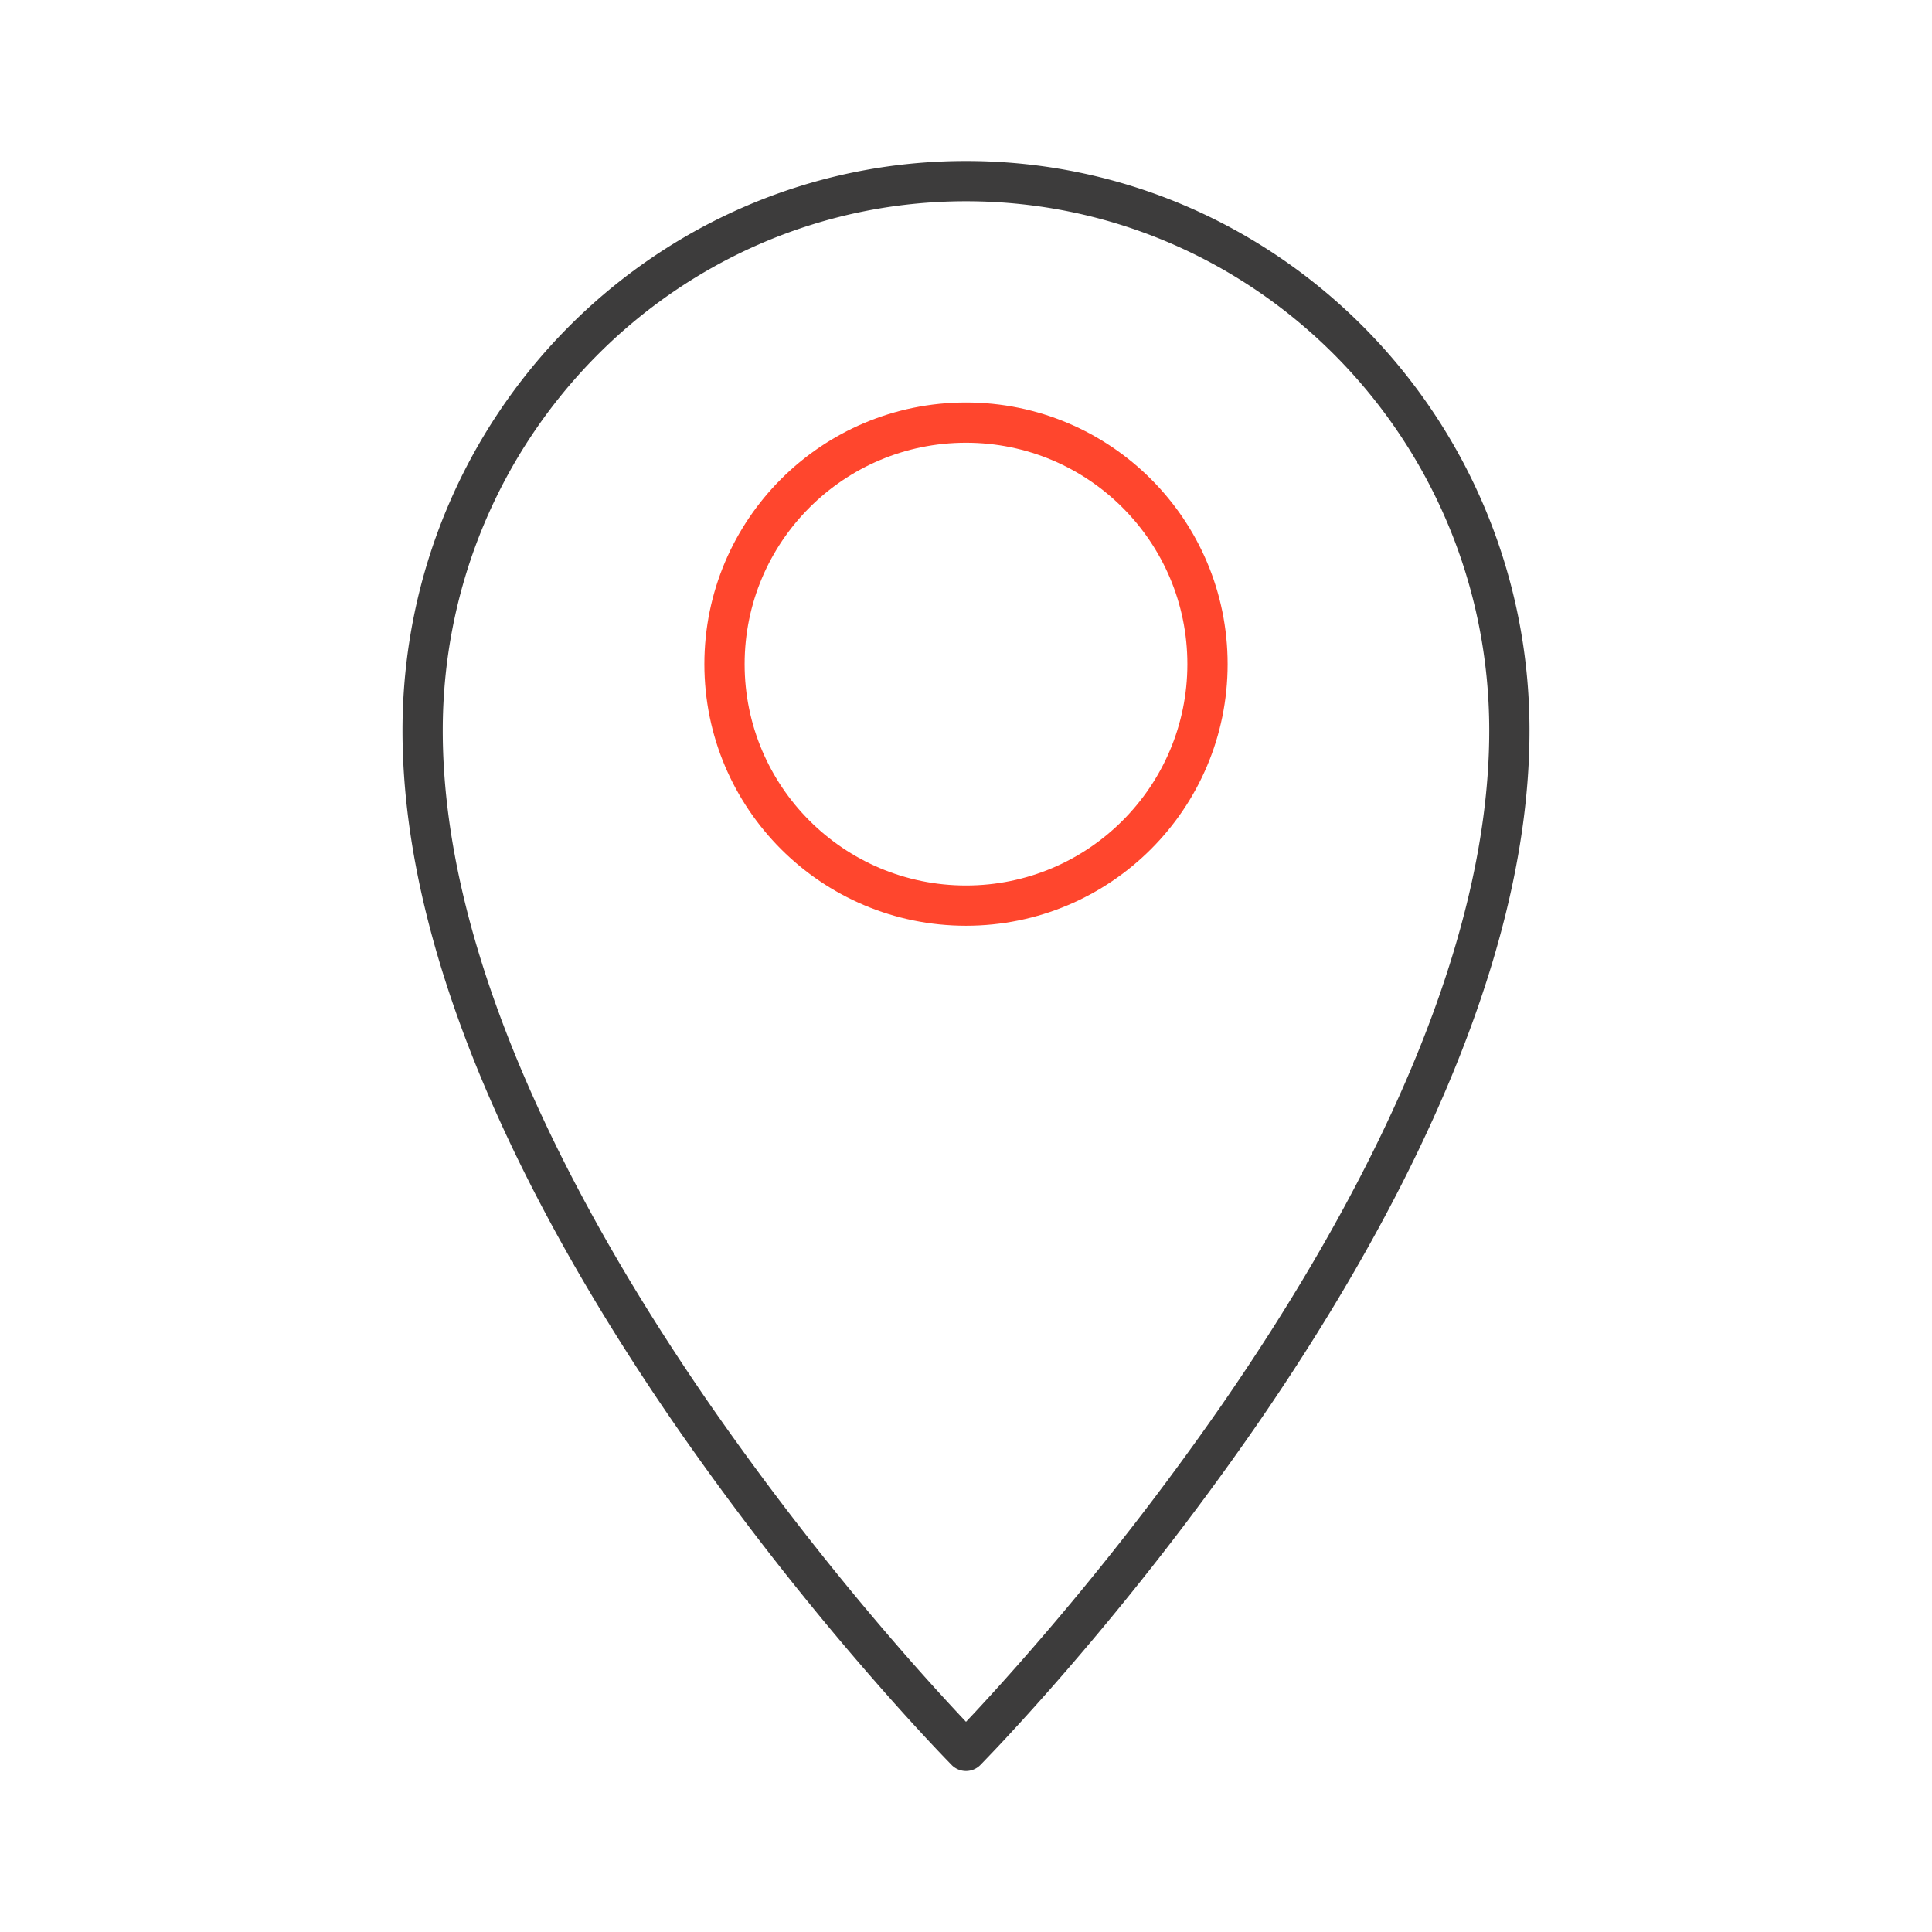<svg xmlns="http://www.w3.org/2000/svg" width="96" height="96" fill="none" viewBox="0 0 96 96">
  <g fill-rule="evenodd" class="location" clip-rule="evenodd">
    <path fill="#3D3C3C" d="M48 10c-14.341 0-26 11.771-26 26.3 0 11.374 6.59 23.832 13.322 33.556a141.538 141.538 0 0 0 9.215 11.858A124.535 124.535 0 0 0 48 85.556l.429-.456c.73-.785 1.777-1.933 3.034-3.386a141.433 141.433 0 0 0 9.215-11.858C67.41 60.132 74 47.674 74 36.3 74 21.771 62.341 10 48 10Zm0 77-.712.703V87.7l-.021-.02-.06-.062-.231-.238c-.201-.21-.495-.518-.868-.918-.745-.8-1.808-1.967-3.083-3.44a143.42 143.42 0 0 1-9.347-12.029C26.91 61.218 20 48.326 20 36.3 20 20.687 32.533 8 48 8s28 12.687 28 28.3c0 12.026-6.91 24.919-13.678 34.694a143.42 143.42 0 0 1-9.347 12.03 126.365 126.365 0 0 1-3.083 3.439 82.538 82.538 0 0 1-1.099 1.156l-.06.062-.021.022L48 87Zm0 0 .712.703a1.002 1.002 0 0 1-1.424 0L48 87Z" class="primary"/>
    <path fill="#FF462D" d="M48 22c-6.075 0-11 4.925-11 11s4.925 11 11 11 11-4.925 11-11-4.925-11-11-11ZM35 33c0-7.18 5.82-13 13-13s13 5.82 13 13-5.82 13-13 13-13-5.82-13-13Z" class="secondary"/>
  </g>
</svg>
